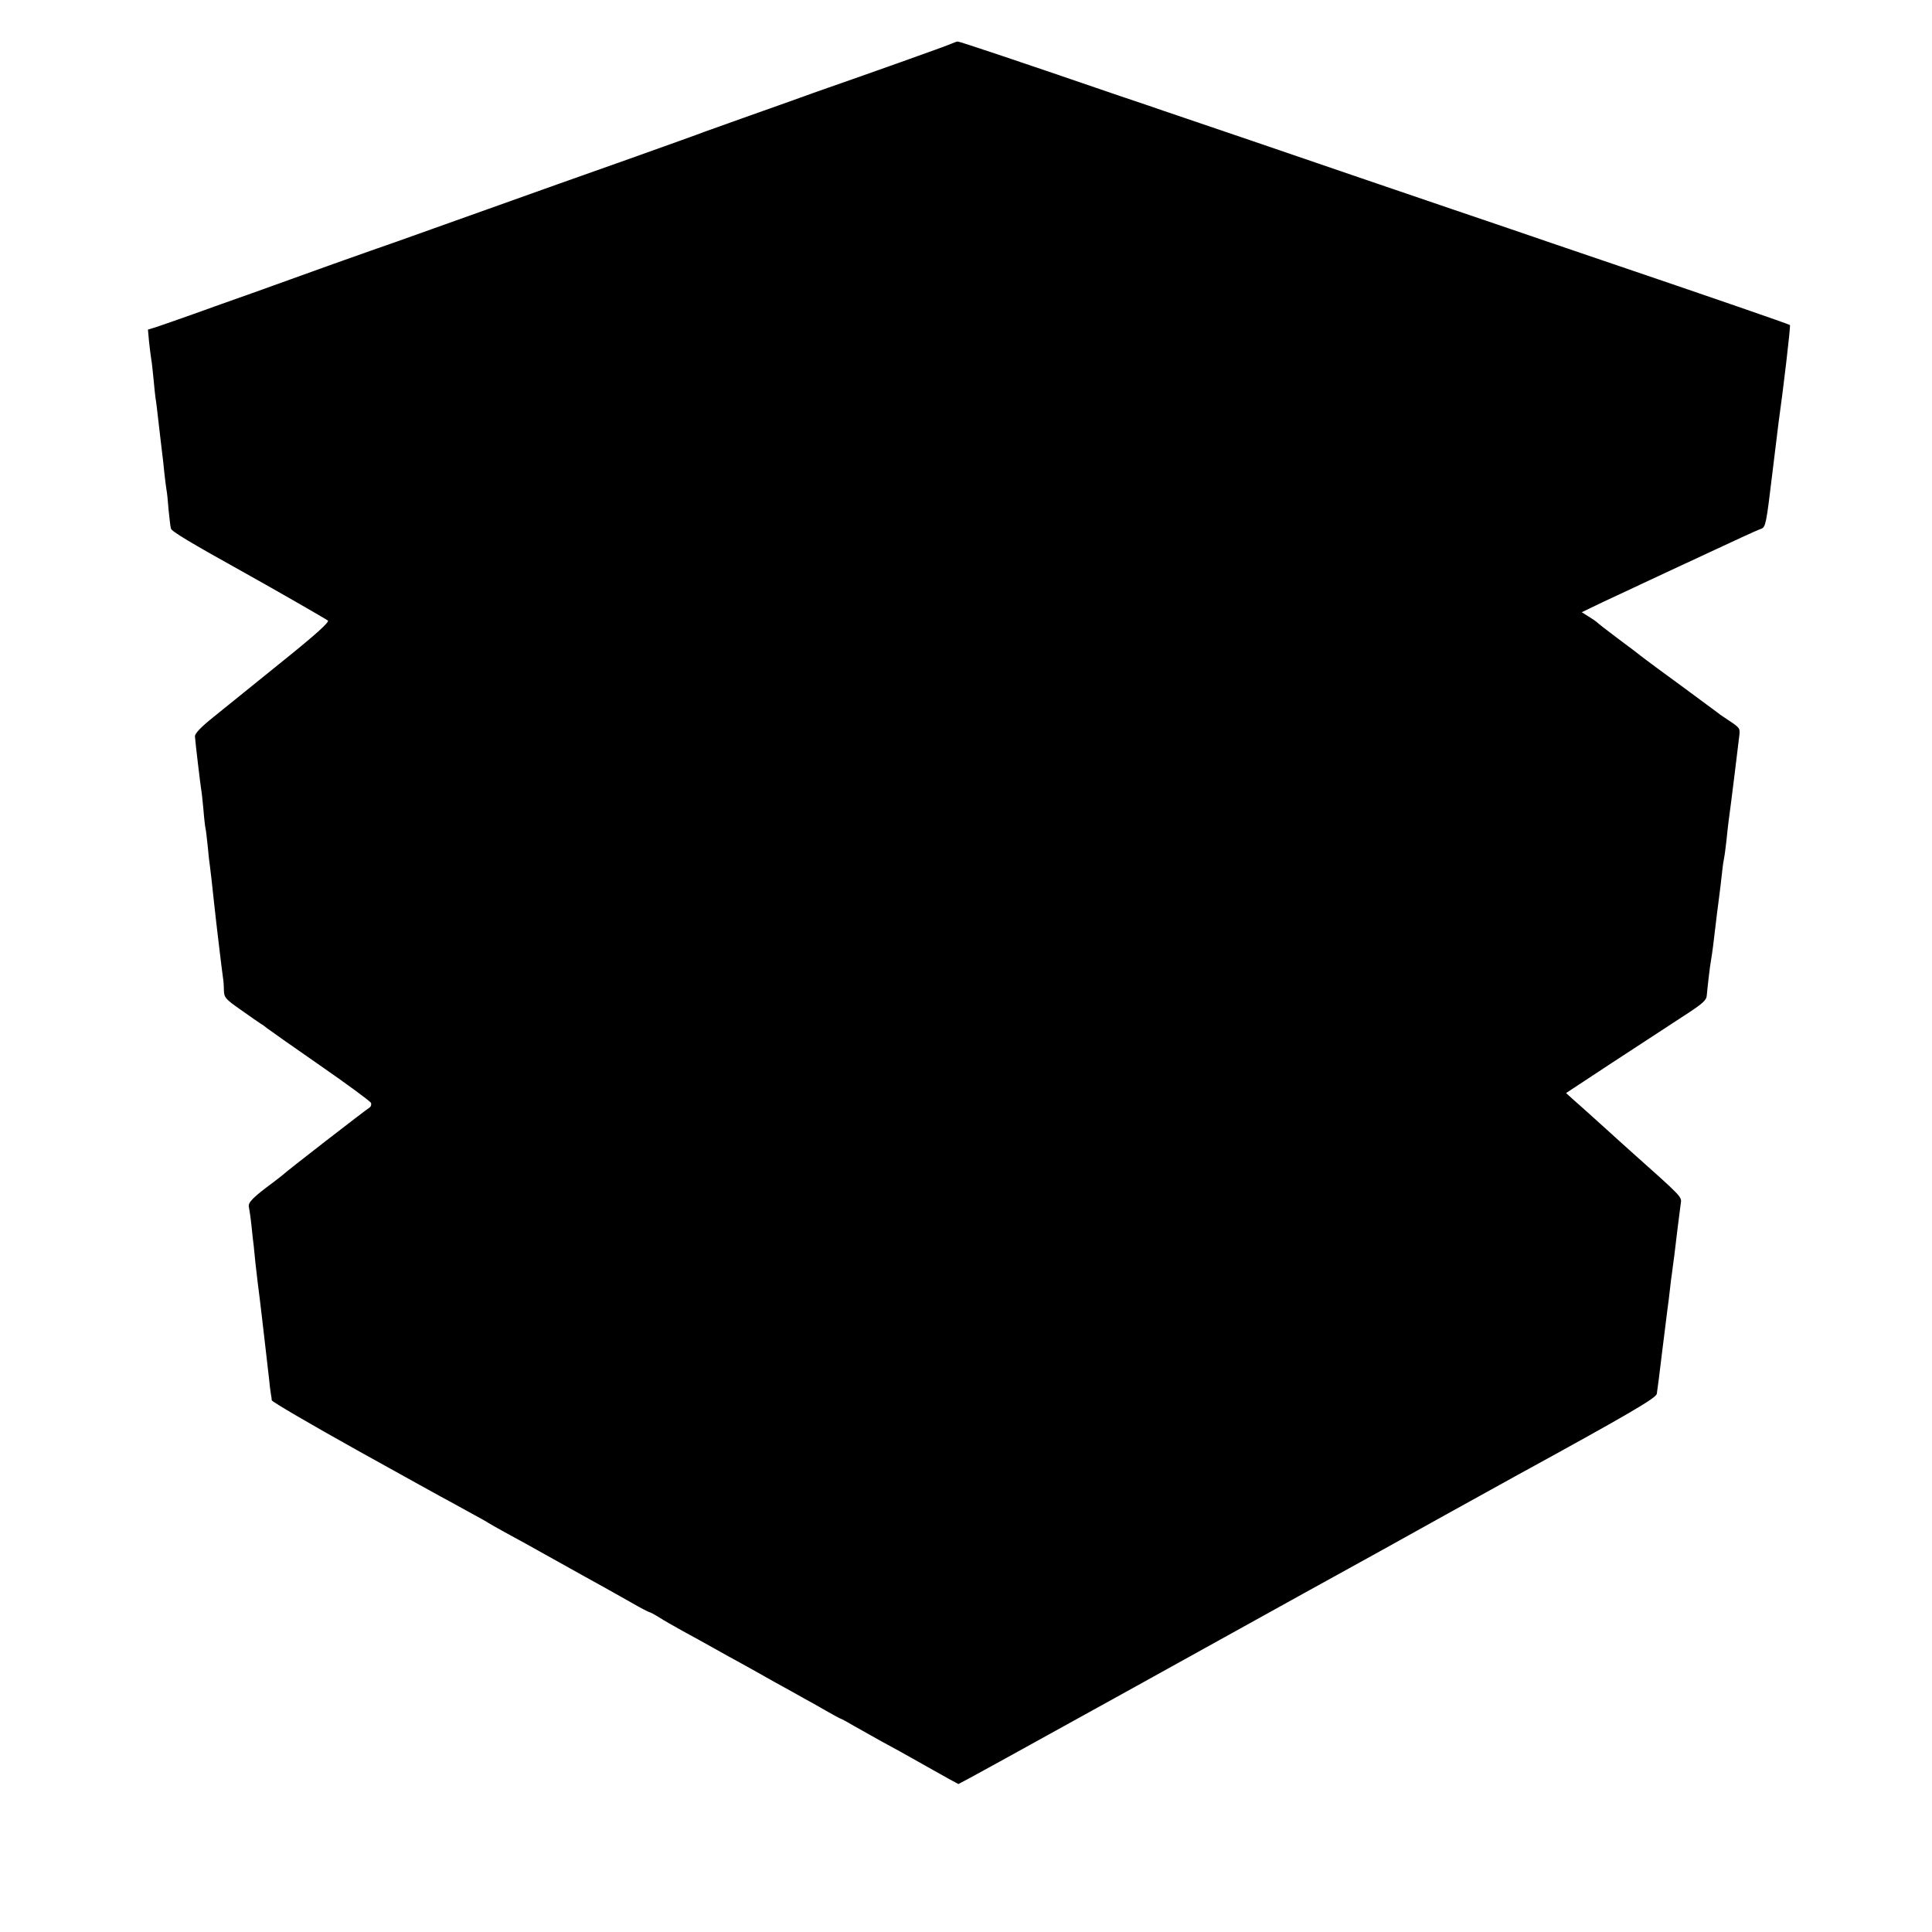 <svg version="1" xmlns="http://www.w3.org/2000/svg" width="1184" height="1184" viewBox="0 0 888 888"><path d="M437.5 20c-2 1-41 14.8-56.5 20.2-4.7 1.6-10.7 3.8-13.5 4.8-2.7 1-12.9 4.6-22.5 8-9.6 3.4-19.1 6.8-21 7.5-1.9.8-17.7 6.4-35 12.6-17.3 6.1-46.6 16.5-65 23.1-18.4 6.6-37.1 13.2-41.5 14.8-4.4 1.5-17.7 6.2-29.5 10.4-11.8 4.3-28.5 10.2-37 13.3-8.5 3-20.9 7.4-27.5 9.8-6.7 2.4-14 4.9-16.3 5.7l-4.2 1.3.5 5.5c.3 3 .8 6.6 1 8 .3 1.4.7 5.6 1.1 9.5.3 3.8.8 7.7.9 8.6.3 1.5.6 4.3 2 16.4.3 2.7.8 6.6 1 8.5.3 1.9.7 6 1 9 .3 3 .8 6.6 1 8 .3 1.4.7 5.6 1 9.5.4 3.8.8 7.7 1.1 8.5.4 1.3 8.5 6.2 34.4 20.6 13.3 7.4 36.6 20.8 37.7 21.6.8.7-5.5 6.4-21.3 19.1-12.4 10-26.5 21.4-31.2 25.2-6 4.8-8.7 7.7-8.6 9 .2 3 2.5 22.1 2.9 24.6.2.8.6 4.9 1 9 .3 4.1.8 8.1 1 8.9.2.8.6 4.5 1 8.2.3 3.7.8 7.7 1 9 .3 2.1.9 7.6 2 17.8.9 8.5 3.7 31.7 4 33.5.2 1.1.4 3.6.4 5.6.1 3.4.7 4.1 7.7 9 4.2 3 8.3 5.8 9.2 6.4.9.5 2.1 1.4 2.8 2 .6.5 11.5 8.2 24.2 17s23.3 16.6 23.7 17.4c.3.8 0 1.8-.7 2.2-1.4.8-39 29.9-39.8 30.9-.3.3-2.3 1.8-4.5 3.5-9.1 6.7-11.7 9.3-11.1 11.3.2 1 .8 4.8 1.2 8.7.4 3.8.8 7.9 1 9 .1 1.1.5 4.7.8 8 .4 3.3.9 7.6 1.1 9.5.5 3.5 1.2 9.7 1.9 15.5.2 1.6.7 5.9 1.1 9.5.4 3.6.9 7.8 1.1 9.5.2 1.6.6 5.6 1 8.7.3 3.1.7 6.5.9 7.5.2 1 .4 2.3.4 2.9.1.7 17.8 11 39.3 23 21.6 12 40.7 22.6 42.5 23.5 1.8 1 6.3 3.5 10 5.5s7.3 4 7.8 4.4c.6.4 4 2.3 7.6 4.3 3.7 2 14.3 7.8 23.5 13 9.3 5.2 19 10.6 21.6 12 2.6 1.5 8.4 4.7 12.8 7.2 4.3 2.5 8.2 4.5 8.5 4.5.3 0 2.2 1 4.3 2.3 2 1.3 6.9 4.1 10.7 6.2 3.9 2.1 10.4 5.7 14.5 8s10 5.6 13 7.2c3 1.7 9.8 5.4 15 8.4 5.2 2.9 11.3 6.2 13.5 7.5 2.2 1.2 6.9 3.8 10.3 5.8 3.5 2 6.5 3.6 6.7 3.6.2 0 3 1.5 6.2 3.4 3.2 1.8 8.7 4.9 12.3 6.9 3.6 1.9 13 7.1 20.9 11.6 7.9 4.5 14.5 8.1 14.6 8.1.3 0 25.8-14 74.9-41.2 25.9-14.4 63.8-35.3 84.1-46.6 20.4-11.2 49.6-27.4 65-36 15.4-8.5 29.8-16.5 32-17.7 51.5-28.2 64.5-35.8 65-37.8.2-1.2 1.4-10.1 2.5-19.7 1.2-9.6 2.3-18.6 2.5-20 .2-1.4.7-5 1-8 .3-3 .8-6.6 1-8 .2-1.4.6-4.8 1-7.5.9-7.7 2.5-20.7 3-24.2.5-3.3 1.3-2.5-23.6-24.7-2.5-2.3-8.6-7.7-13.5-12.2-4.9-4.4-10.4-9.4-12.3-11l-3.3-3 20.8-13.7c11.5-7.5 26-17 32.3-21.1 9.9-6.4 11.5-7.8 11.6-10.3.3-3.5 1.4-13.1 1.9-15.8.5-2.6 1.4-9.8 2.1-16 .3-2.8 1-8.2 1.5-12 .5-3.9 1.2-9.5 1.5-12.5.3-3 .8-6.2 1-7 .2-.8.6-4.2 1-7.5.3-3.3.8-7.4 1-9 1.1-7.8 4.7-37.3 5-40 .2-3 .2-3-6.9-7.7-1.1-.7-2.7-1.8-3.5-2.5-.9-.7-8.1-6-16.1-11.9-8-5.8-15.8-11.6-17.5-12.9-1.6-1.3-7-5.4-12-9.1-4.9-3.7-9.2-7-9.5-7.4-.3-.3-2-1.5-3.8-2.6l-3.2-2 10.2-4.9c19.7-9.2 45.3-21.2 50.8-23.7 3-1.4 8.7-4 12.5-5.8 3.9-1.8 7.9-3.6 9.1-4 1.9-.7 2.3-2.8 4.8-23.7 1.5-12.5 2.9-23.9 3.1-25.3 2-13.9 5.6-44.3 5.2-44.6-.4-.4-36-12.7-86.7-29.9-11.8-4-30.9-10.5-42.5-14.5-11.5-3.9-23.5-8-26.5-9s-22.8-7.8-44-15c-30.8-10.6-67.4-23-88-30-1.4-.5-11-3.8-21.5-7.3-44.6-15.3-72.6-24.7-73.3-24.6-.4 0-1.6.4-2.7.9z"/></svg>